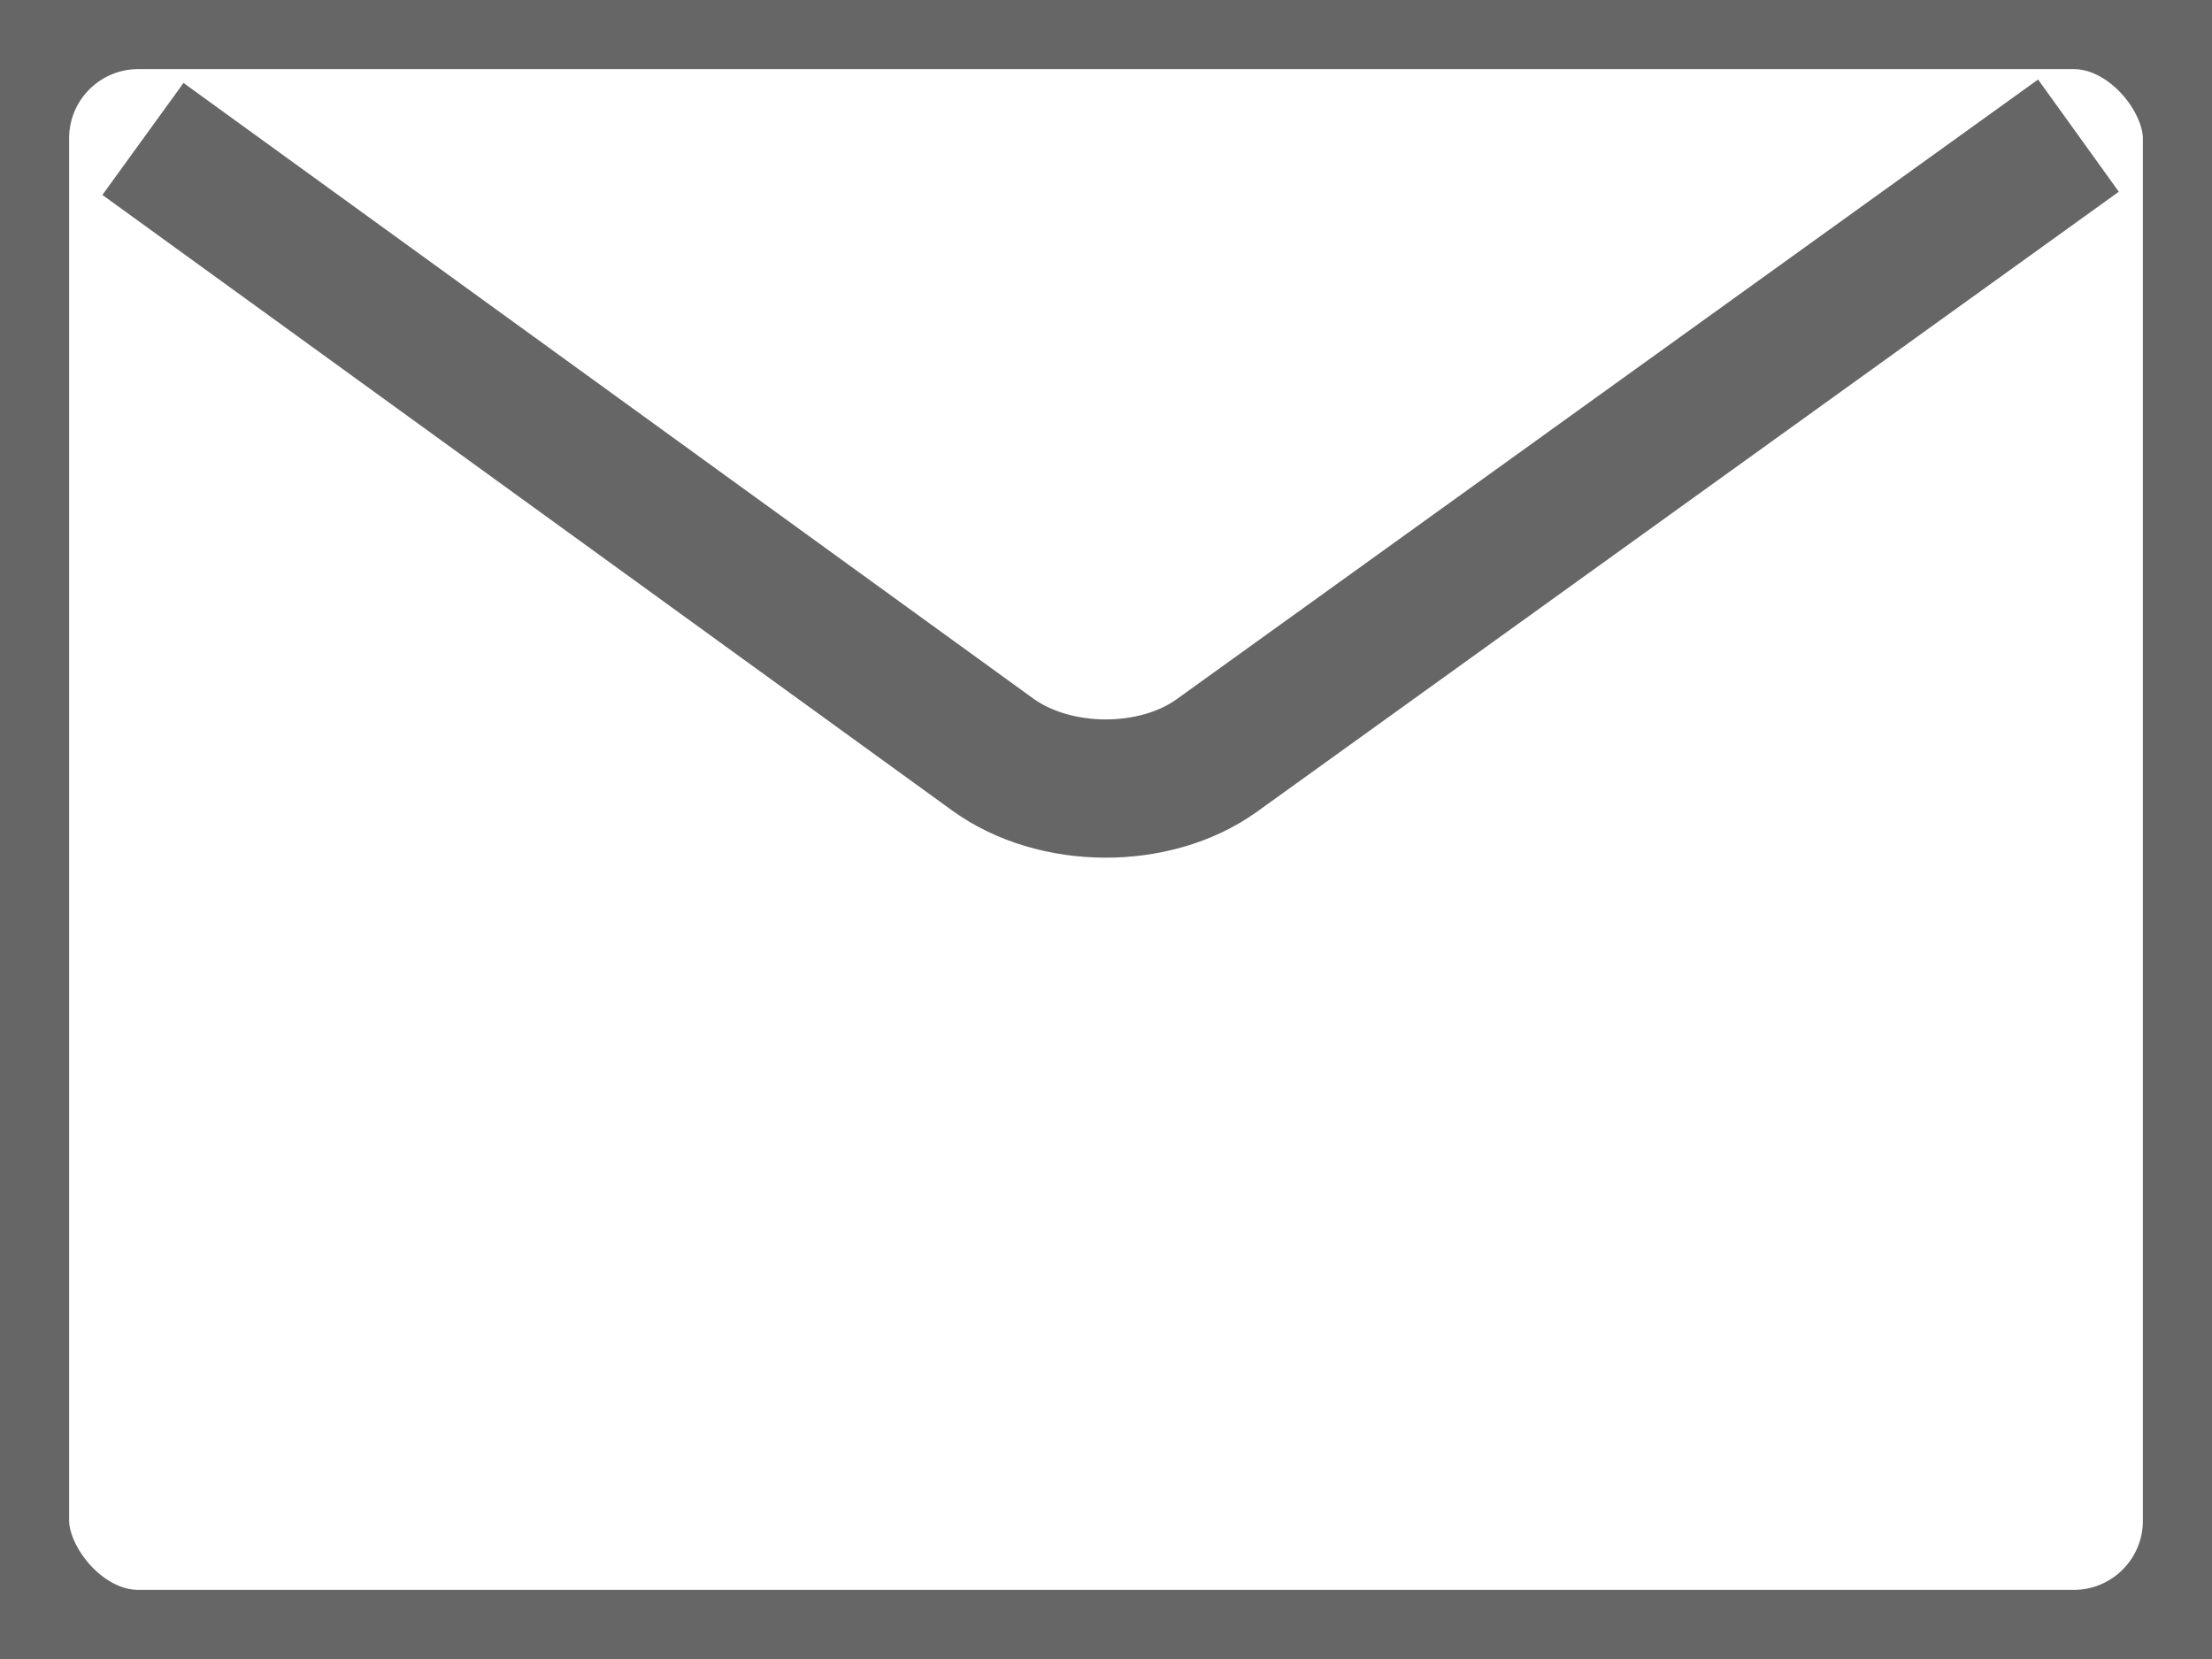 <?xml version="1.0" encoding="UTF-8" standalone="no"?>
<svg width="16px" height="12px" viewBox="0 0 16 12" version="1.1" xmlns="http://www.w3.org/2000/svg" xmlns:xlink="http://www.w3.org/1999/xlink" xmlns:sketch="http://www.bohemiancoding.com/sketch/ns">
    <!-- Generator: Sketch Beta 3.3 (11920) - http://www.bohemiancoding.com/sketch -->
    <title>icon</title>
    <desc>Created with Sketch Beta.</desc>
    <defs></defs>
    <g id="Page-1" stroke="none" stroke-width="1" fill="none" fill-rule="evenodd" sketch:type="MSPage">
        <g id="final" sketch:type="MSArtboardGroup" transform="translate(-1246, -766)" stroke="#666666">
            <g id="invitation" sketch:type="MSLayerGroup" transform="translate(910, 657)">
                <g id="icon" transform="translate(254, 99)" sketch:type="MSShapeGroup">
                    <g id="invitation-normal" transform="translate(74, 0)">
                        <g id="icon" transform="translate(8, 10)">
                            <rect id="Rectangle-478" x="0" y="0" width="16" height="12" rx="1"></rect>
                            <path d="M1.034,1.005 L7.181,5.458 C7.629,5.782 8.352,5.787 8.801,5.465 L15.034,0.981" id="Path-501"></path>
                        </g>
                    </g>
                </g>
            </g>
        </g>
    </g>
</svg>